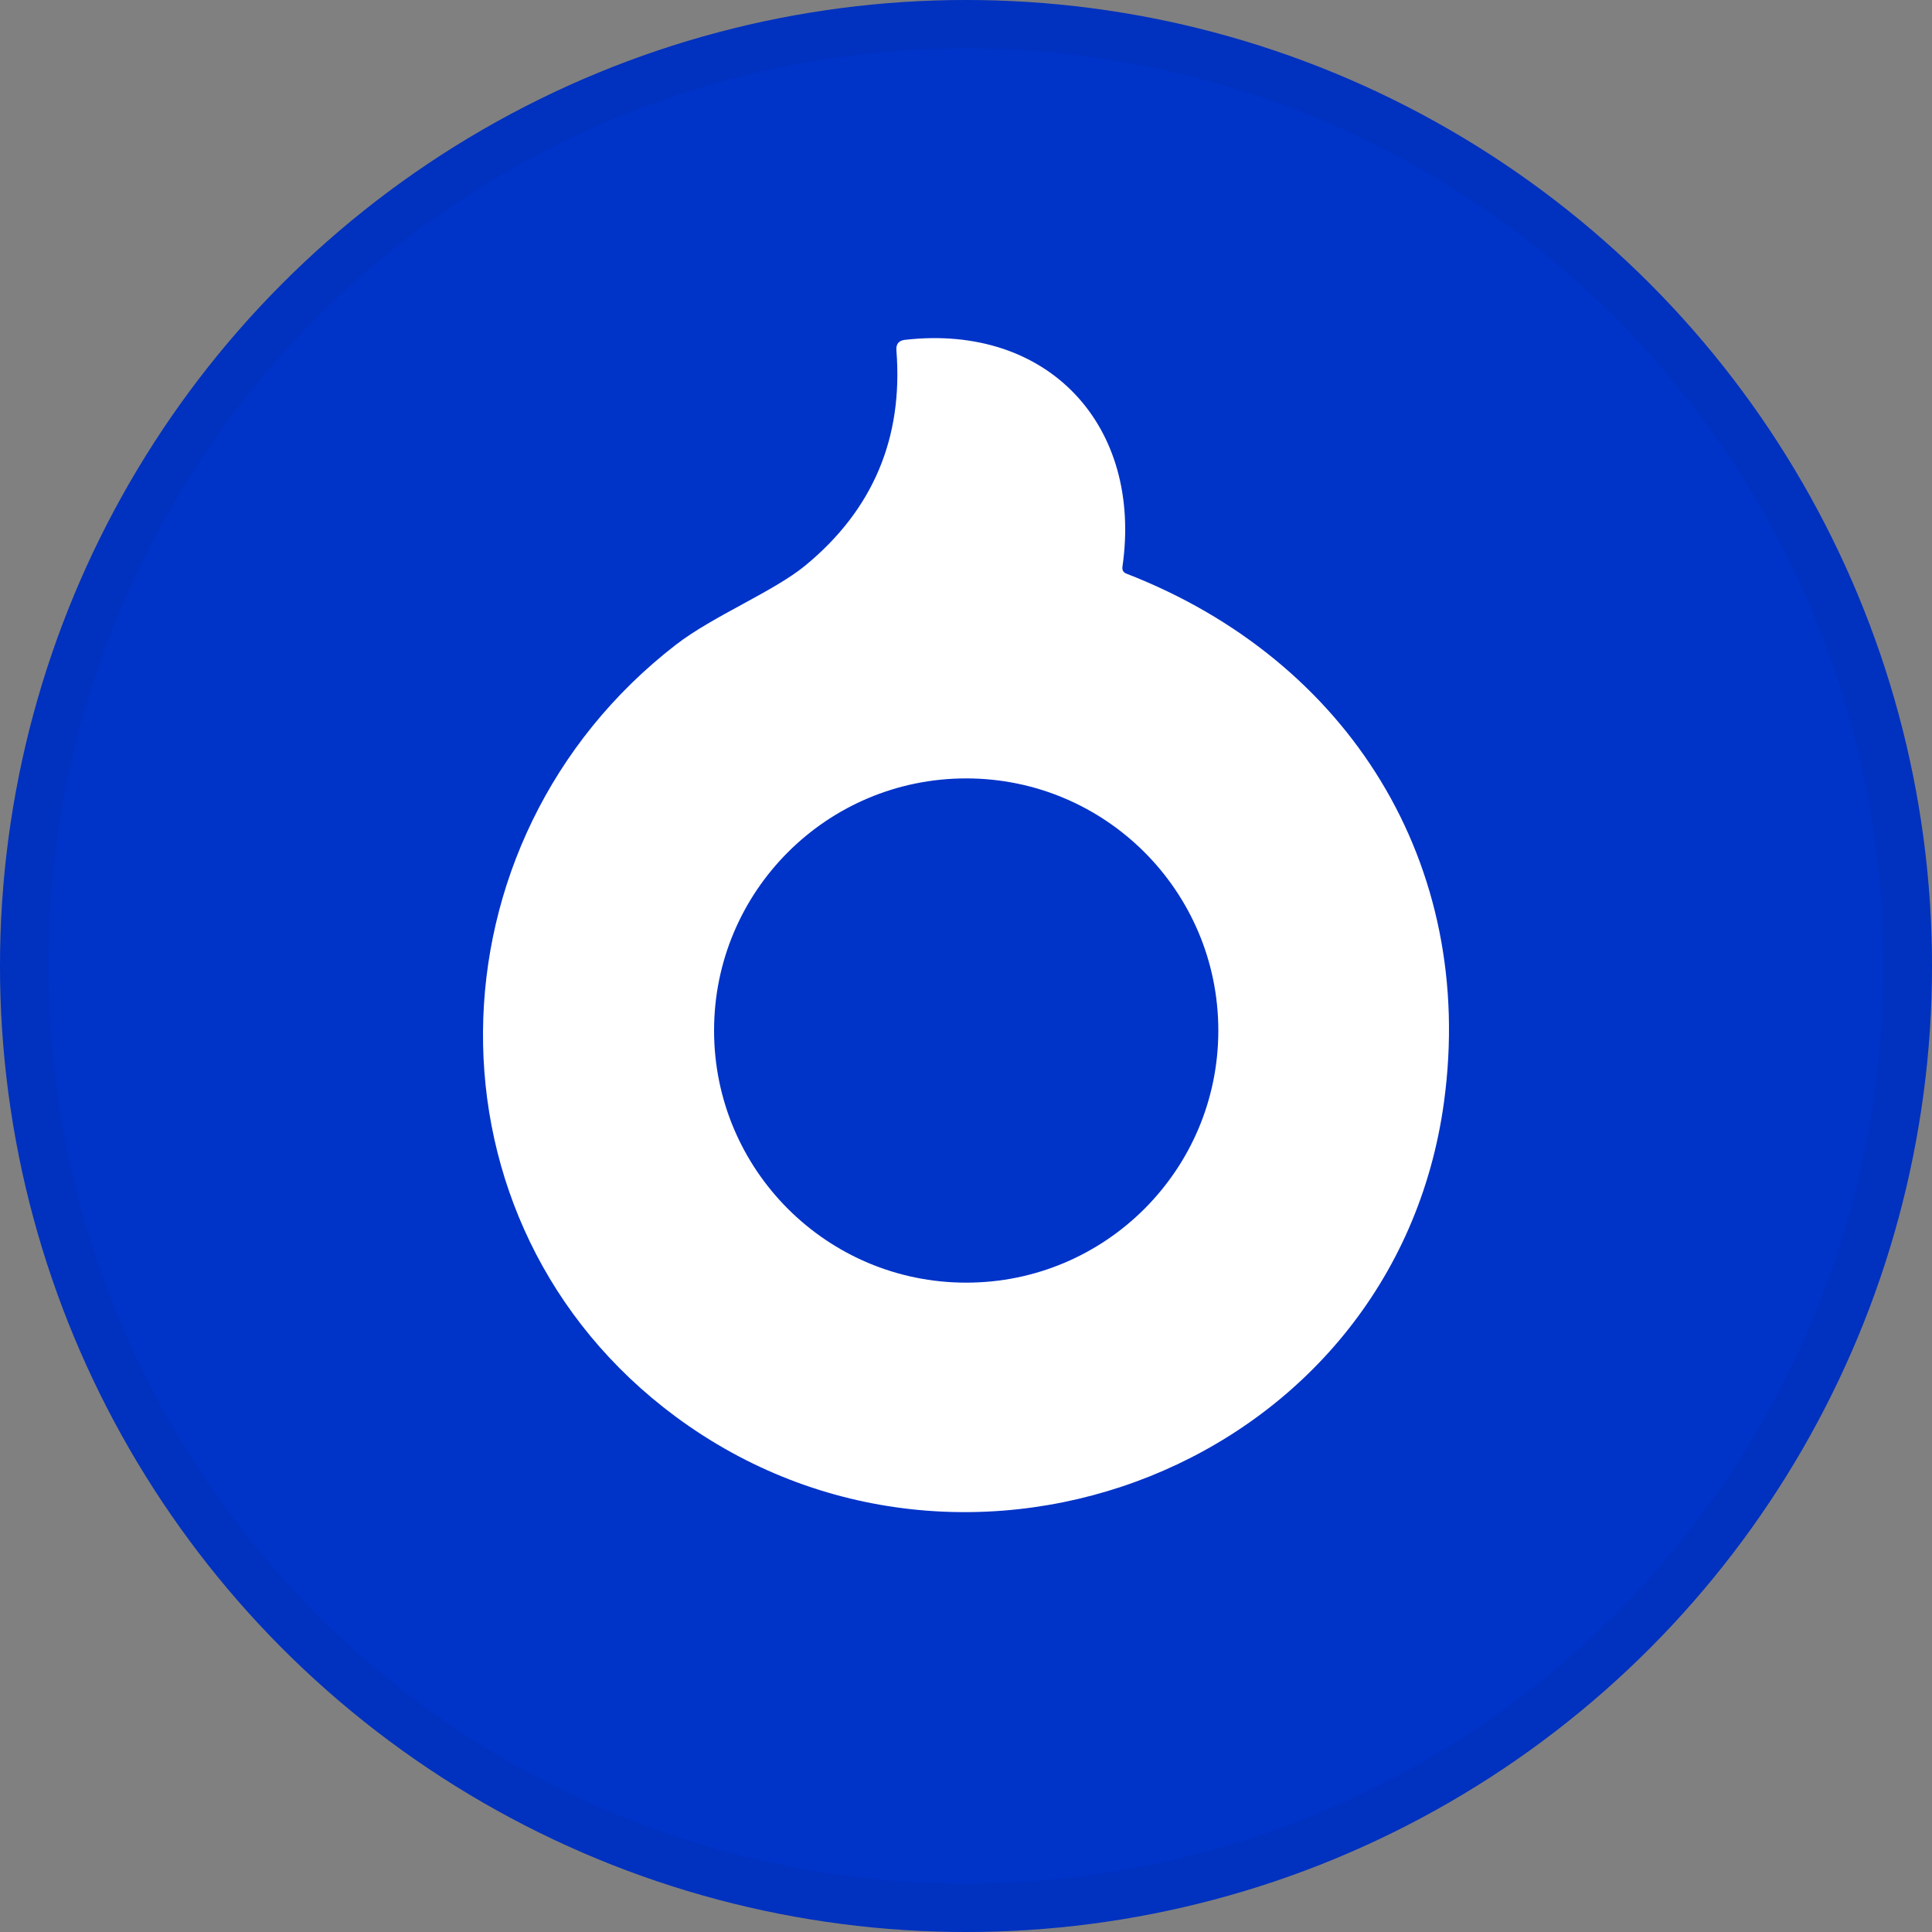 <svg width="40" height="40" viewBox="0 0 40 40" fill="none" xmlns="http://www.w3.org/2000/svg">
<rect x="0" y="0" width="40" height="40" fill="#808080" stroke="none"/>
<circle cx="20" cy="20" r="20" fill="#0033C8"/>
<circle cx="20" cy="20" r="19.5" stroke="black" stroke-opacity="0.05"/>
<path d="M23.327 11.879C27.928 13.666 30.566 17.89 29.897 22.812C28.873 30.346 19.994 33.779 13.983 29.326C8.59 25.328 8.75 17.397 13.998 13.345C14.762 12.755 16.012 12.249 16.665 11.715C18.072 10.56 18.703 9.071 18.559 7.252C18.549 7.124 18.606 7.051 18.735 7.036C21.706 6.696 23.66 8.816 23.239 11.734C23.229 11.806 23.258 11.854 23.327 11.879ZM25.224 21.336C25.224 18.452 22.887 16.116 20.004 16.116C17.12 16.116 14.784 18.452 14.784 21.336C14.784 24.219 17.12 26.556 20.004 26.556C22.887 26.556 25.224 24.219 25.224 21.336Z" fill="white"/>
</svg>
